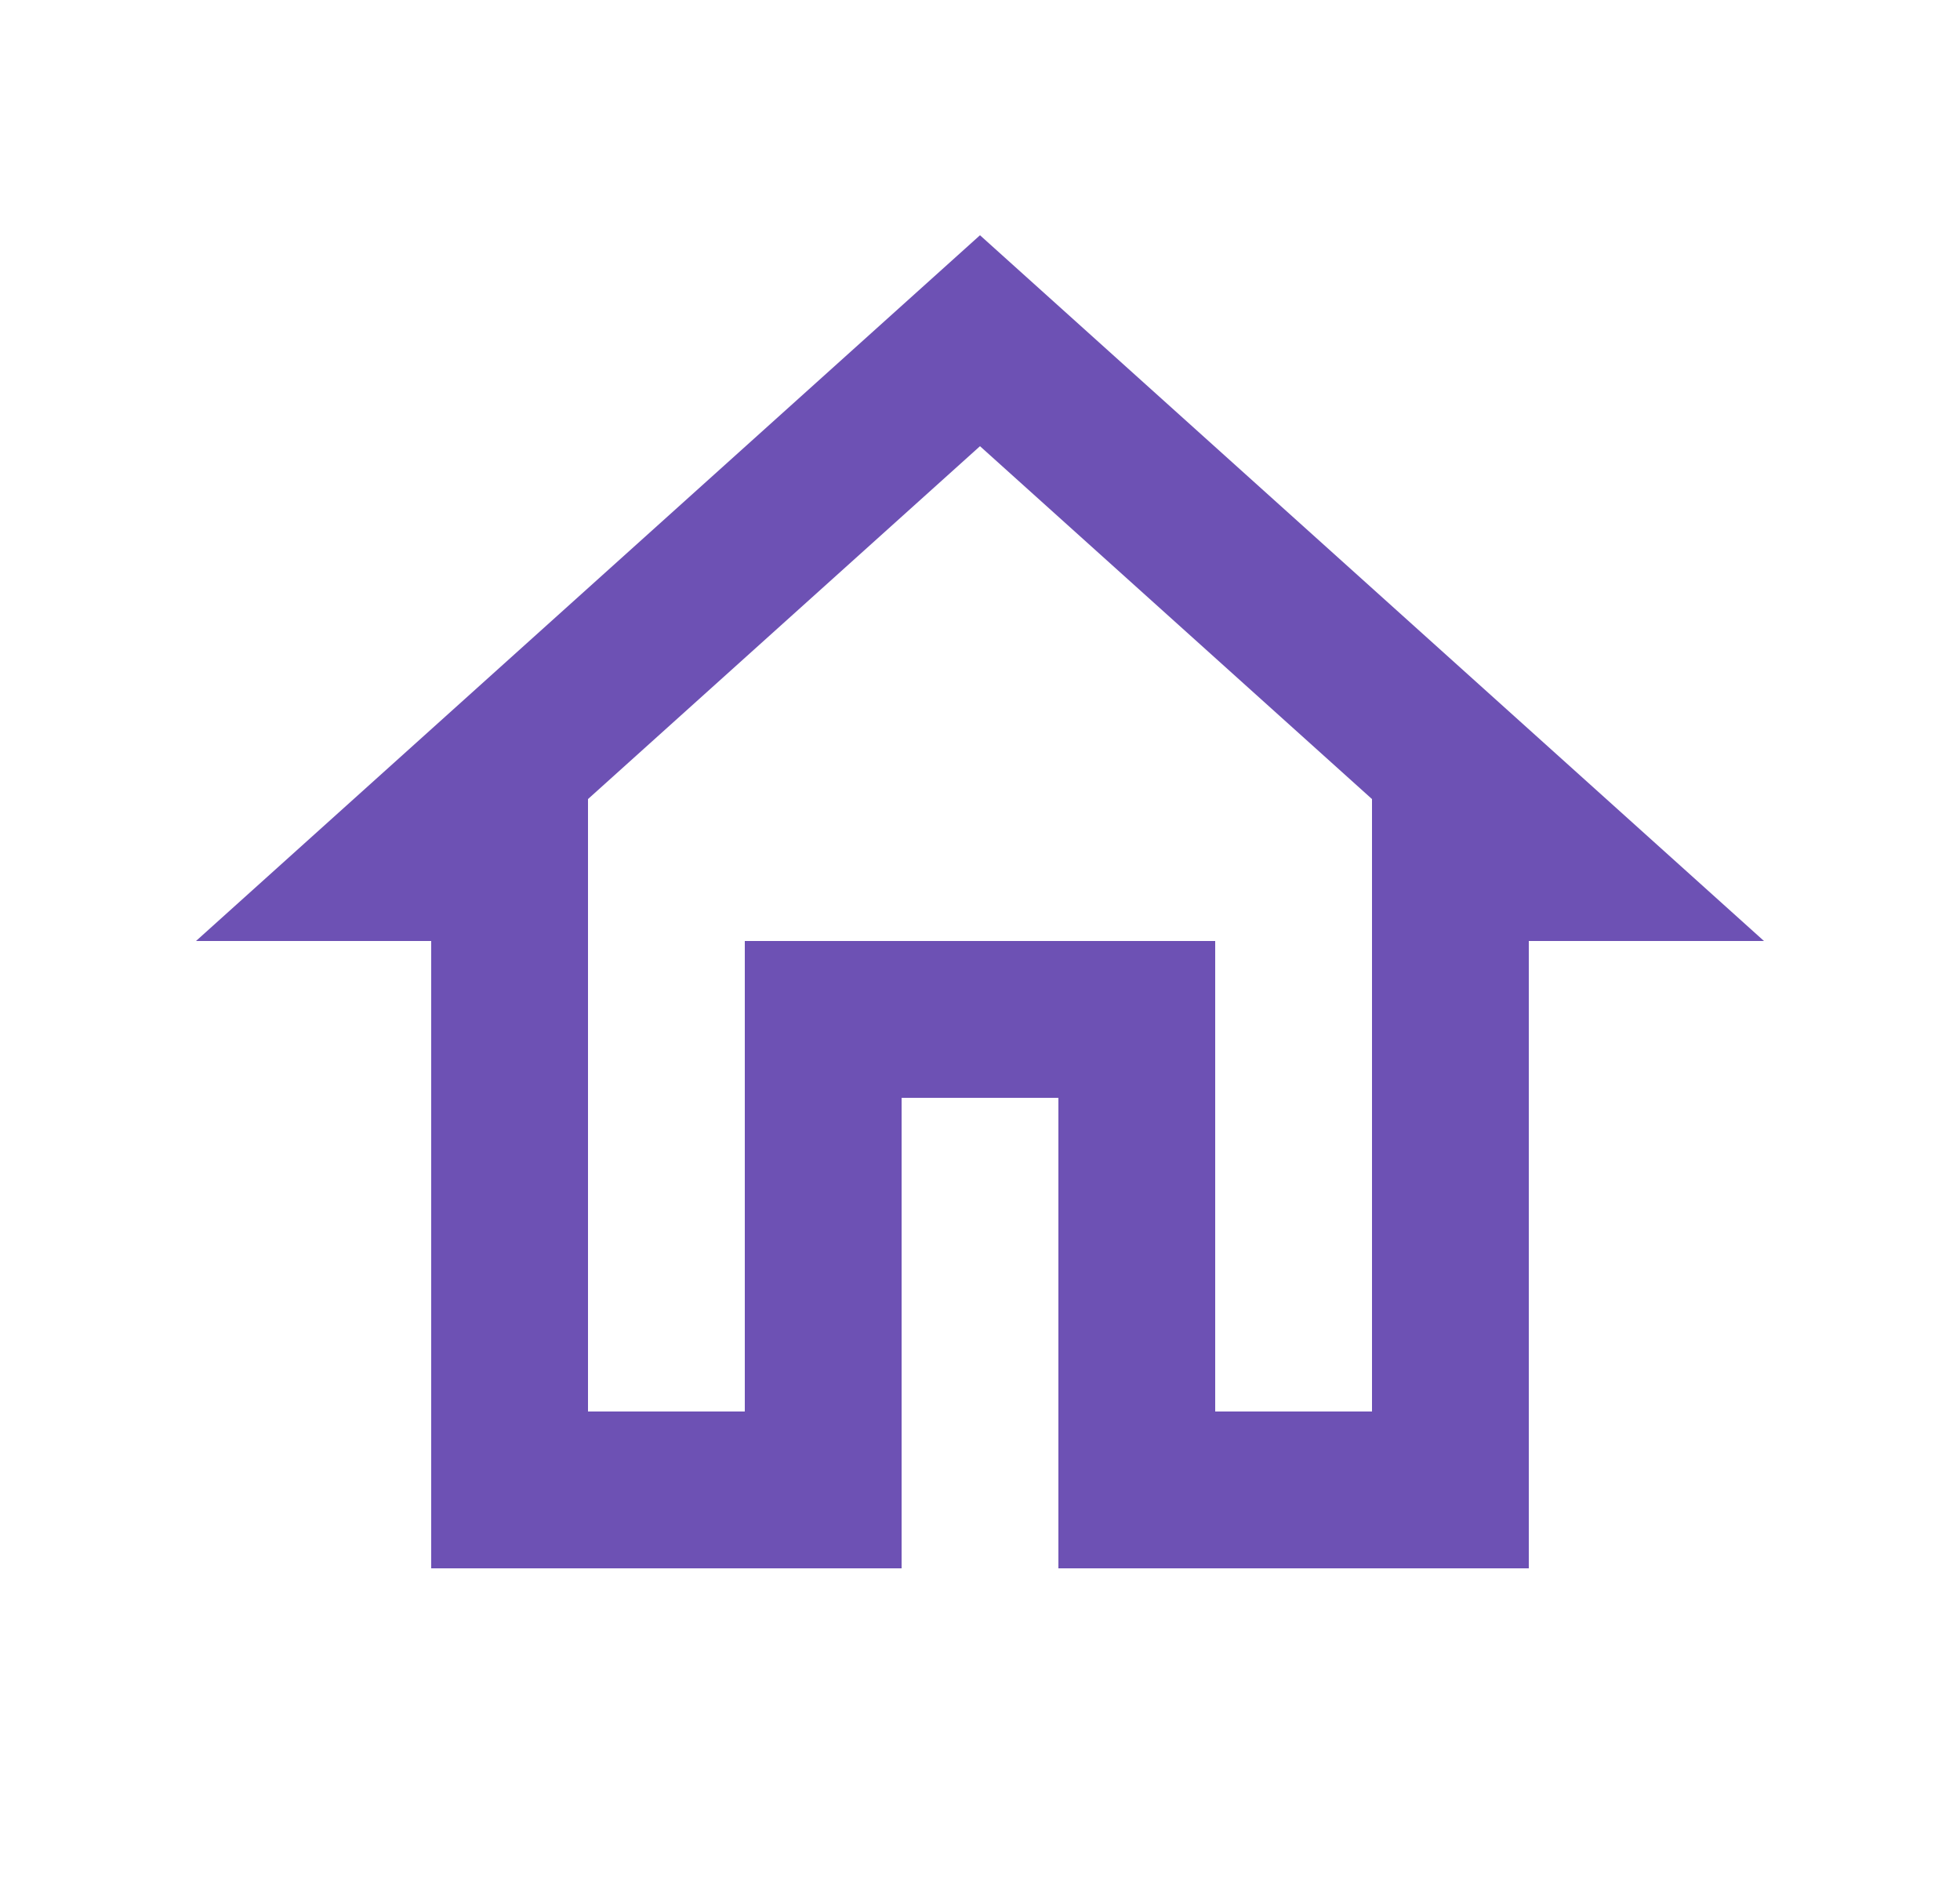 <svg width="25" height="24" viewBox="0 0 25 24" fill="none" xmlns="http://www.w3.org/2000/svg">
<g id="home" clip-path="url(#clip0_210_7517)">
<path id="Vector" d="M12.5 5.69L17.5 10.19V18H15.5V12H9.5V18H7.5V10.19L12.5 5.69ZM12.5 3L2.5 12H5.5V20H11.5V14H13.5V20H19.5V12H22.5L12.5 3Z" fill="#6D51B4"/>
</g>
<defs>
<clipPath id="clip0_210_7517">
<rect width="24" height="24" fill="white" transform="translate(0.5)"/>
</clipPath>
</defs>
</svg>
